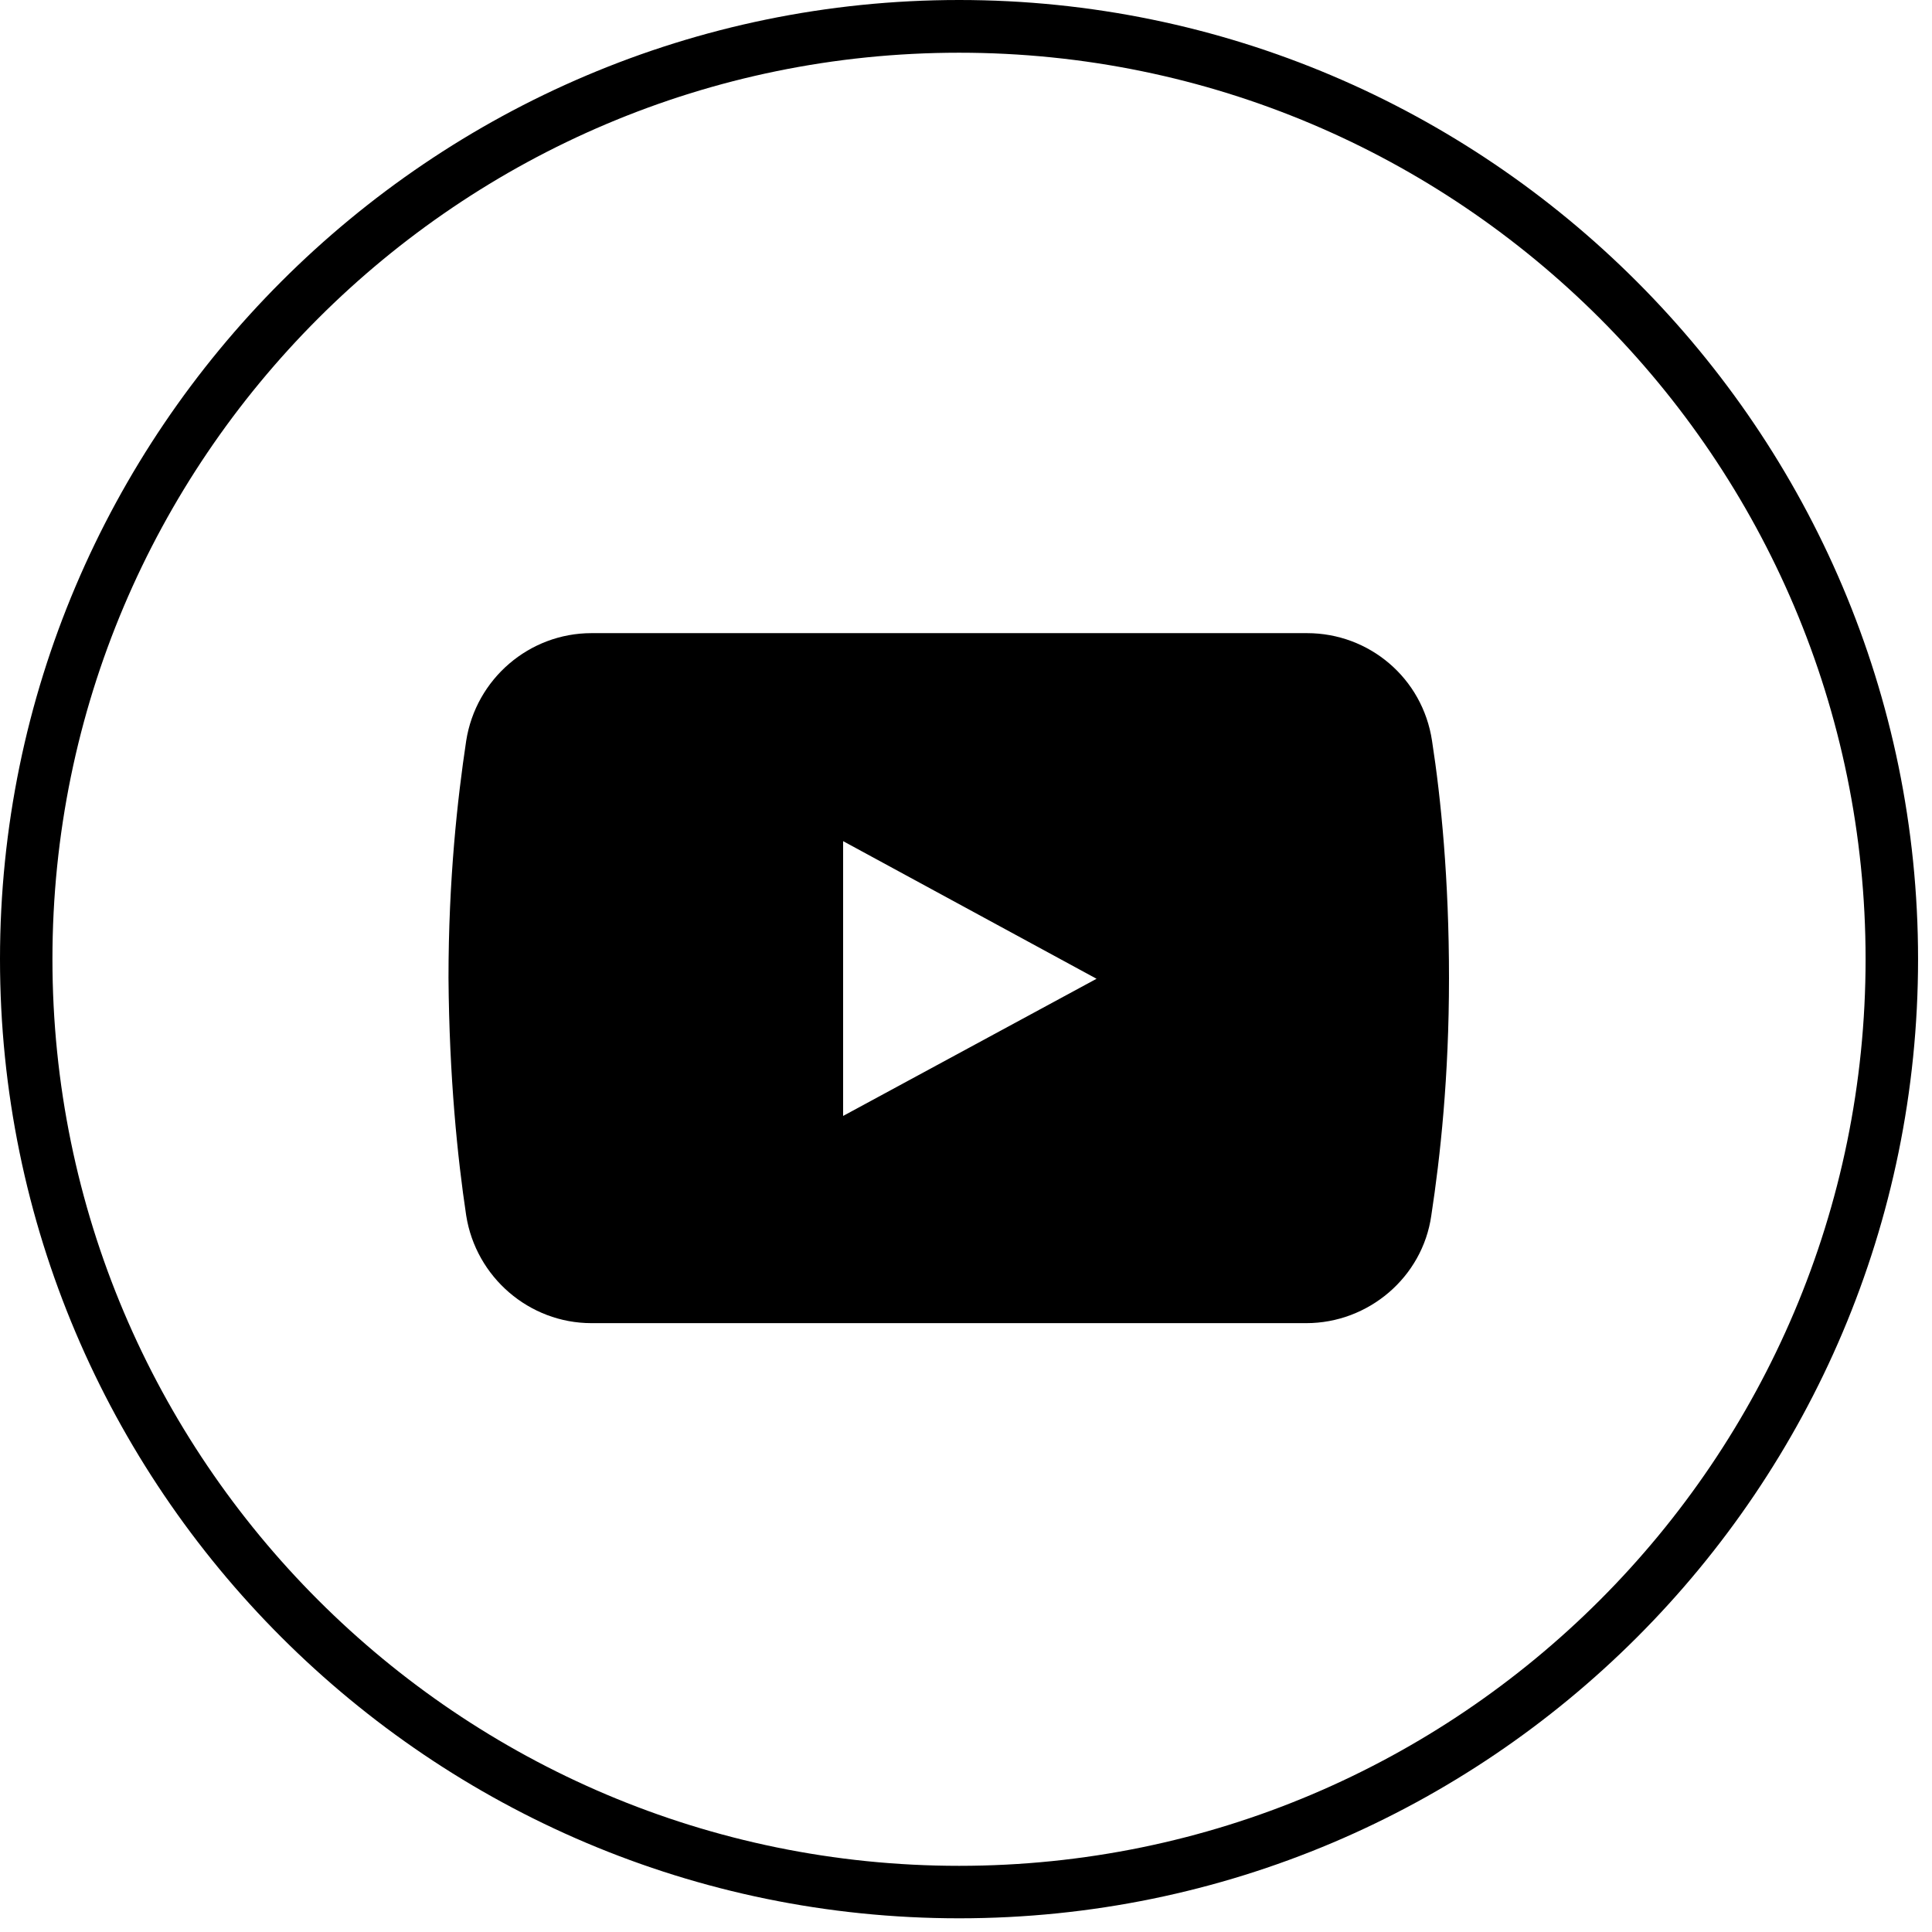 <svg width="56" height="56" viewBox="0 0 56 56" fill="none" xmlns="http://www.w3.org/2000/svg"><path d="M41.508 21.472C41.234 19.653 39.686 18.352 37.886 18.352H17.143C15.343 18.352 13.795 19.675 13.513 21.472C13.26 23.153 13 25.491 13 28.348C13.022 31.213 13.26 33.551 13.513 35.232C13.795 37.022 15.343 38.352 17.143 38.352H37.864C39.665 38.352 41.234 37.022 41.487 35.232C41.747 33.529 42 31.213 42 28.348C42 25.491 41.769 23.153 41.508 21.472ZM24.438 32.346V24.381L31.784 28.37L24.438 32.346Z" fill="black"/><path d="M27.801 55.603C12.482 55.603 0 43.143 0 27.801C0 12.489 12.482 0 27.801 0C43.114 0 55.596 12.489 55.596 27.801C55.596 43.143 43.143 55.603 27.801 55.603ZM27.801 1.528C13.3 1.528 1.52 13.307 1.52 27.801C1.52 42.303 13.3 54.082 27.801 54.082C42.296 54.082 54.075 42.303 54.075 27.801C54.075 13.307 42.296 1.528 27.801 1.528Z" fill="black"/></svg>
